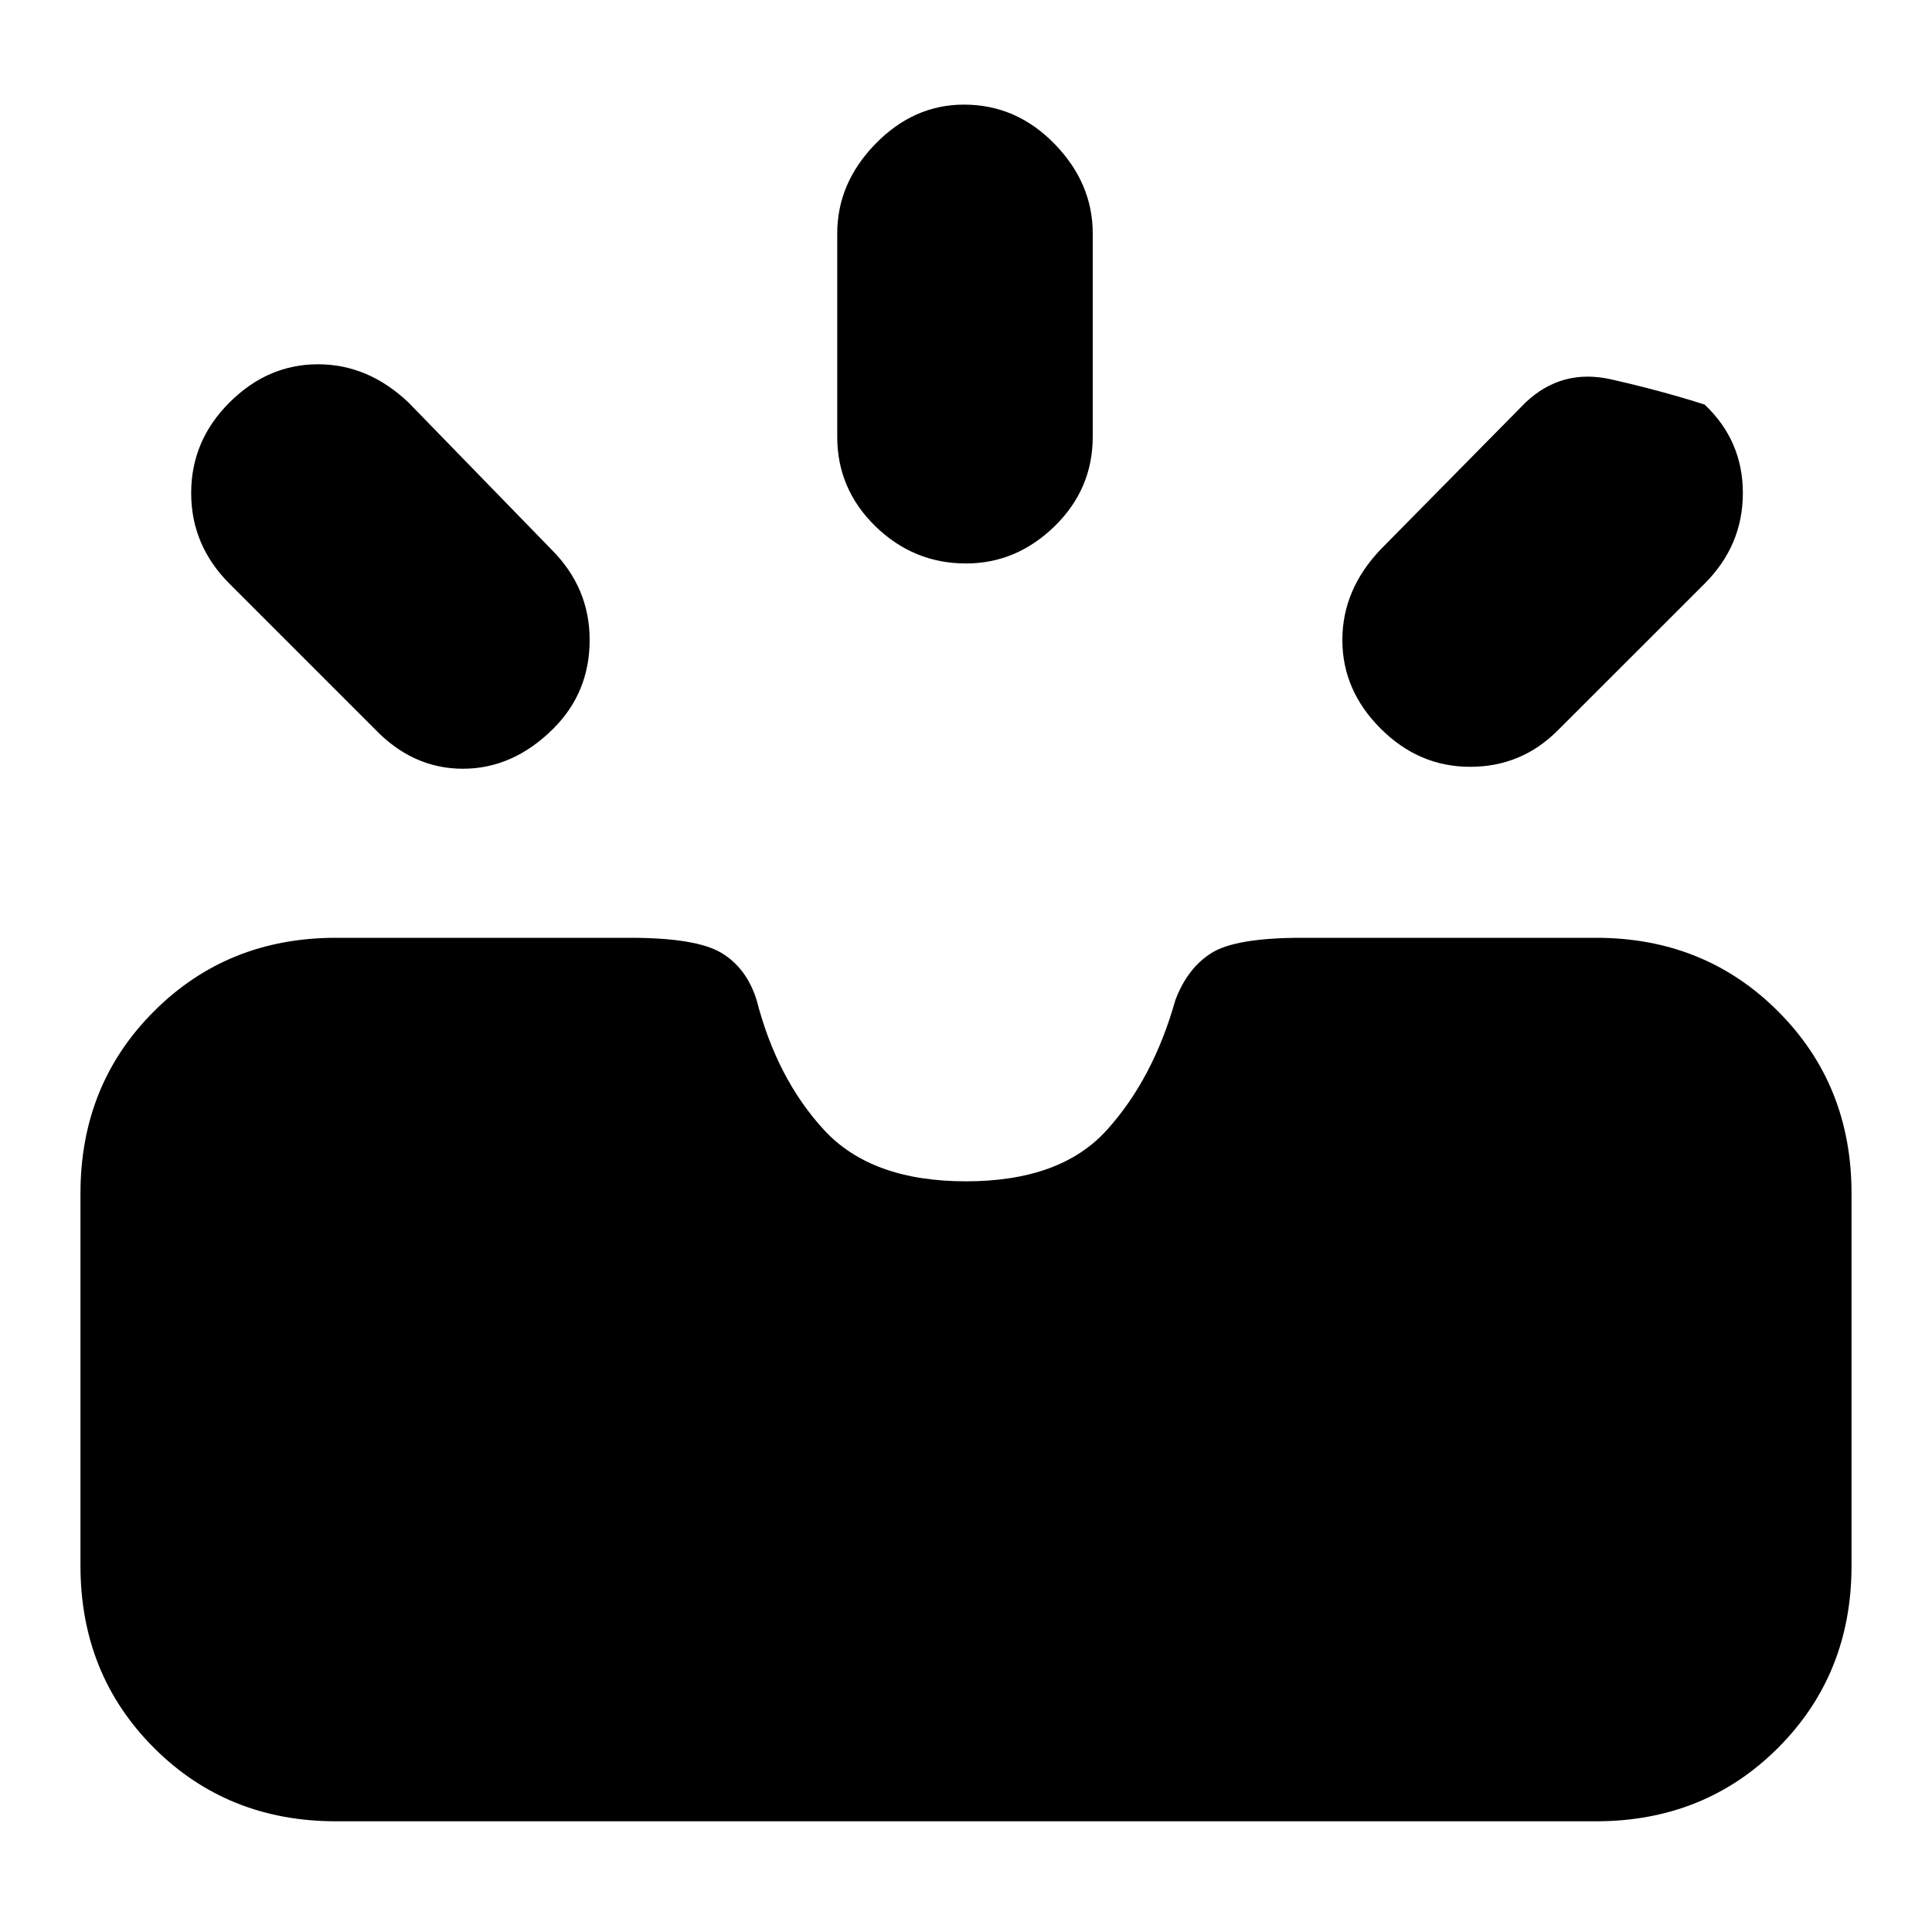 <svg xmlns="http://www.w3.org/2000/svg" height="20" width="20"><path d="M14.292 7.542Q13.896 7.146 13.896 6.625Q13.896 6.104 14.292 5.688L15.792 4.167Q16.167 3.812 16.677 3.927Q17.188 4.042 17.646 4.188Q18.042 4.562 18.042 5.104Q18.042 5.646 17.646 6.042L16.125 7.562Q15.75 7.938 15.219 7.938Q14.688 7.938 14.292 7.542ZM10 5.833Q9.458 5.833 9.062 5.448Q8.667 5.062 8.667 4.521V2.417Q8.667 1.896 9.062 1.49Q9.458 1.083 9.979 1.083Q10.521 1.083 10.917 1.49Q11.312 1.896 11.312 2.417V4.521Q11.312 5.062 10.917 5.448Q10.521 5.833 10 5.833ZM3.875 7.542 2.375 6.042Q1.979 5.646 1.979 5.104Q1.979 4.562 2.375 4.167Q2.771 3.771 3.292 3.771Q3.812 3.771 4.229 4.167L5.708 5.688Q6.104 6.083 6.104 6.625Q6.104 7.167 5.729 7.542Q5.312 7.958 4.792 7.958Q4.271 7.958 3.875 7.542ZM3.479 18.854Q2.354 18.854 1.594 18.094Q0.833 17.333 0.833 16.208V12.354Q0.833 11.229 1.594 10.469Q2.354 9.708 3.479 9.708H6.521Q7.208 9.708 7.469 9.865Q7.729 10.021 7.833 10.354Q8.042 11.167 8.531 11.698Q9.021 12.229 10 12.229Q10.979 12.229 11.458 11.698Q11.938 11.167 12.167 10.354Q12.292 10.021 12.542 9.865Q12.792 9.708 13.479 9.708H16.521Q17.646 9.708 18.406 10.469Q19.167 11.229 19.167 12.354V16.208Q19.167 17.333 18.406 18.094Q17.646 18.854 16.521 18.854Z"/></svg>